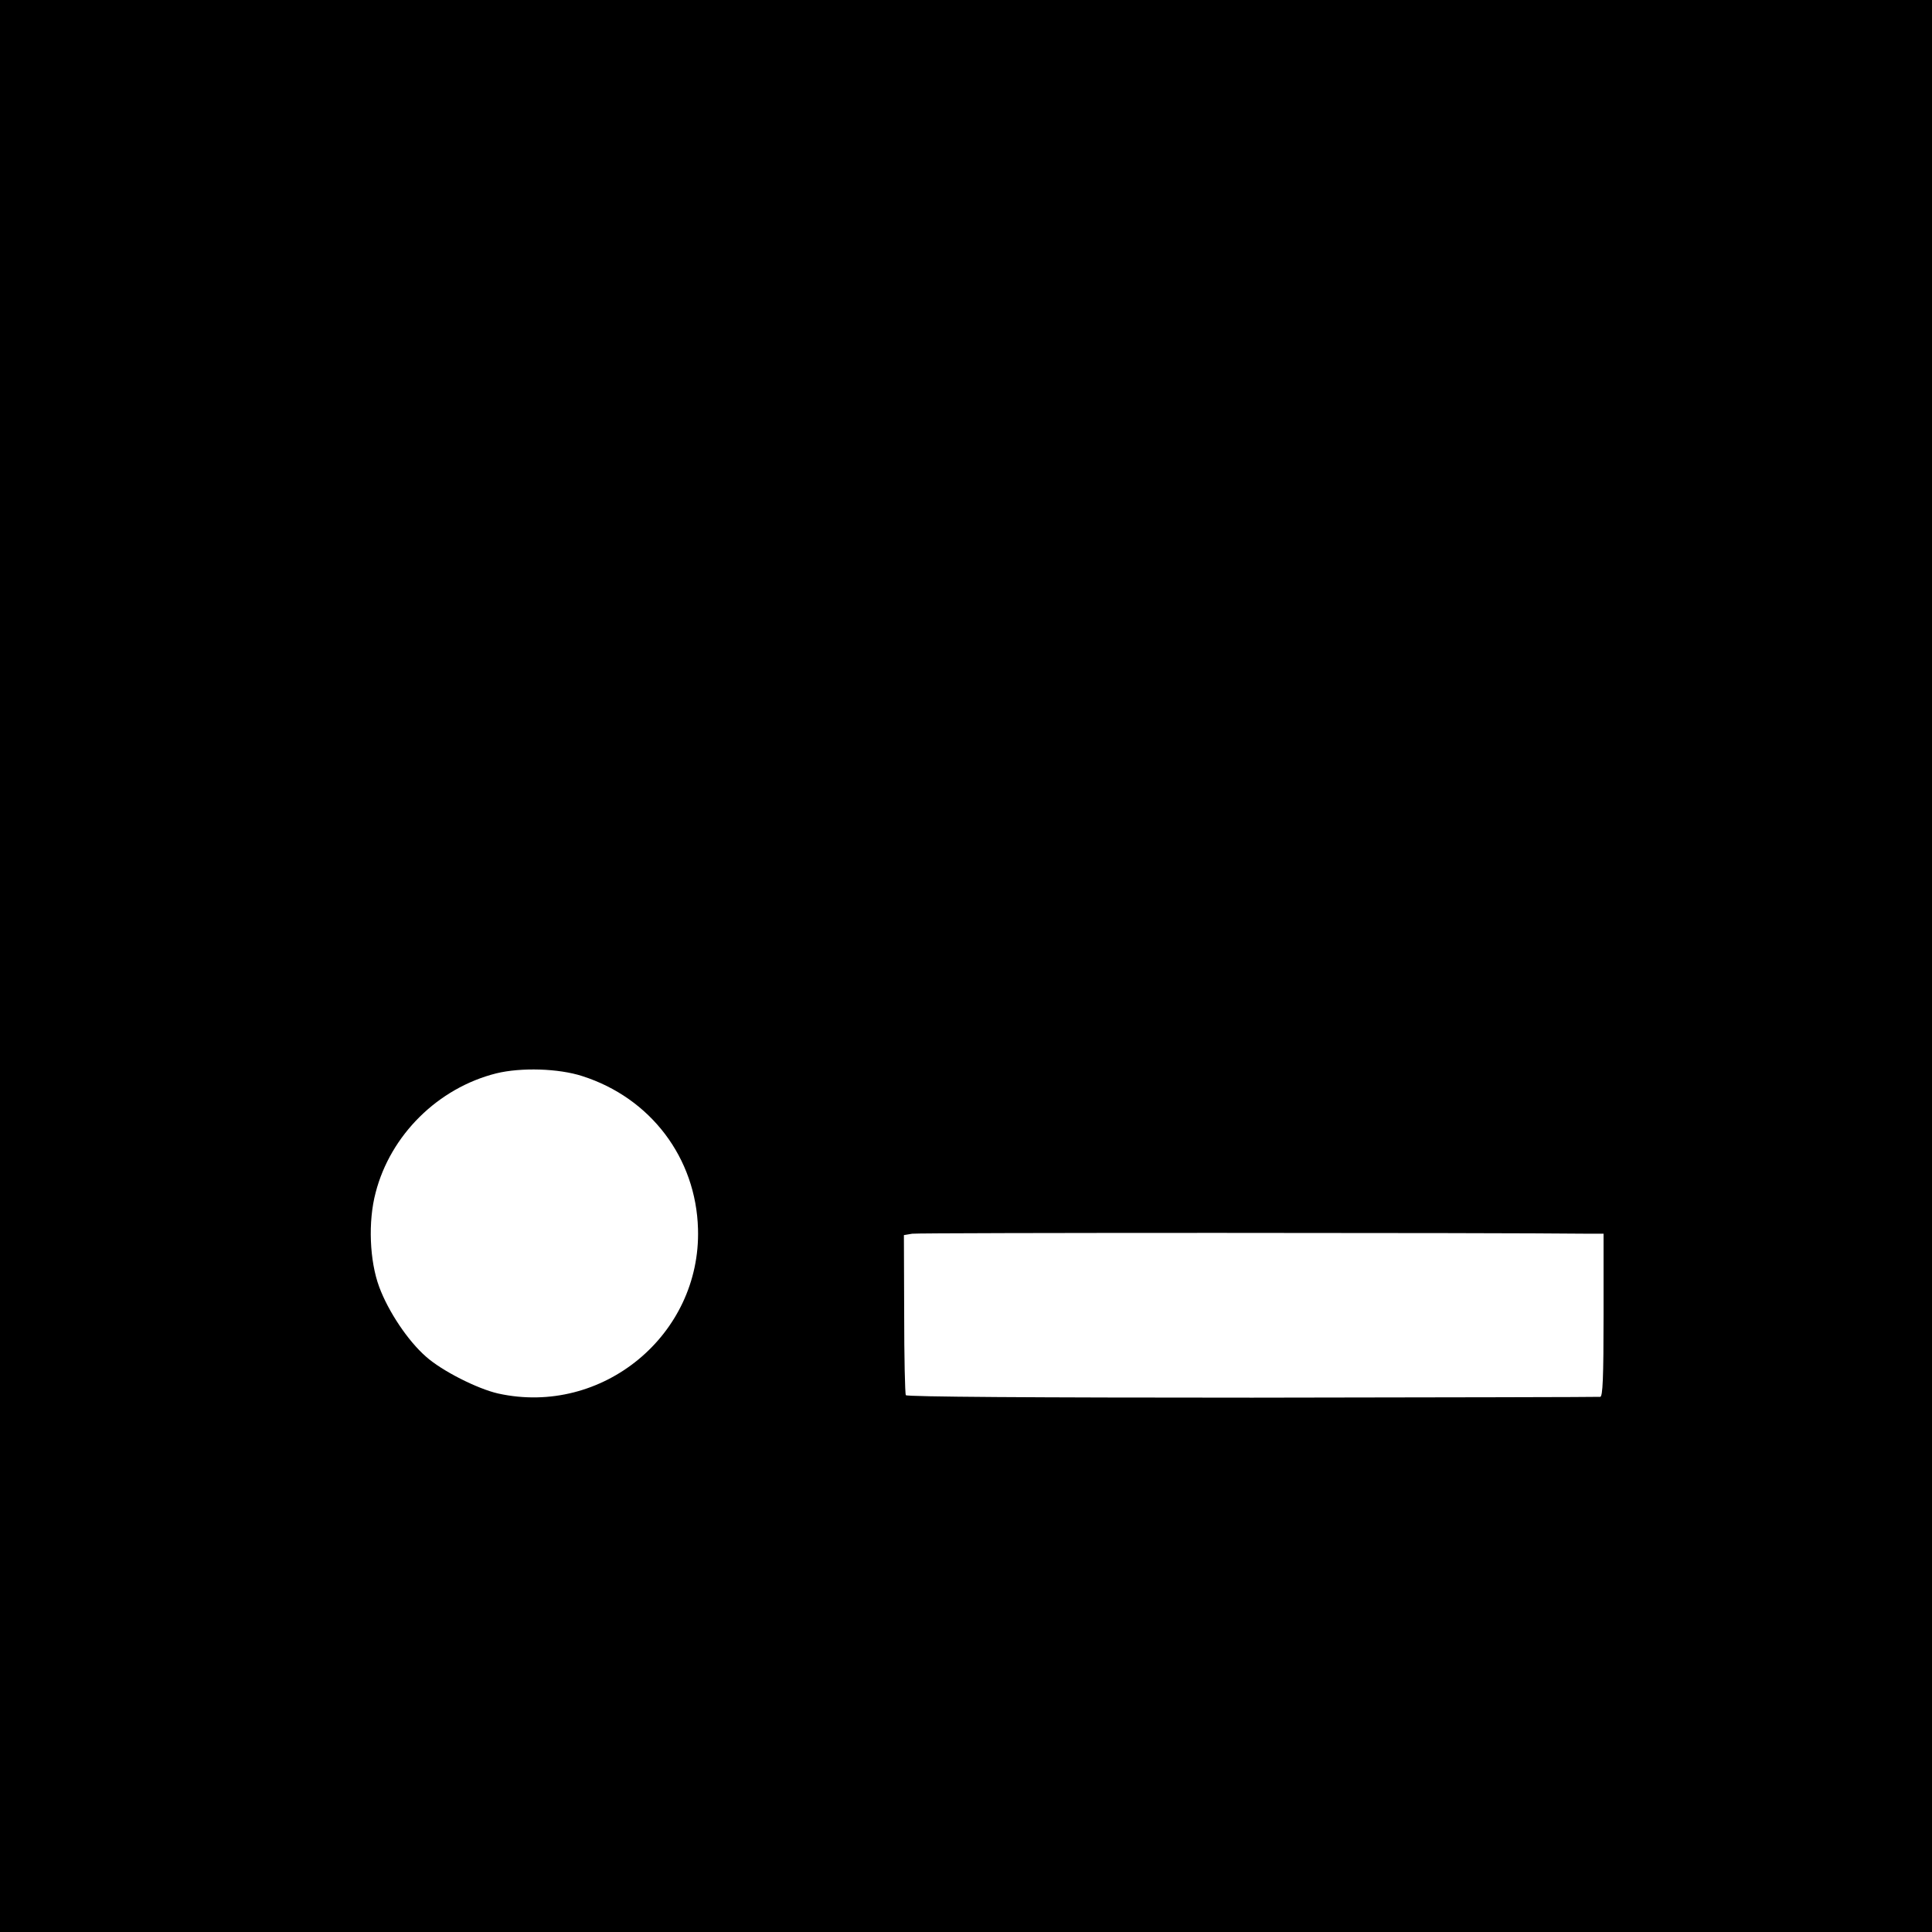 <?xml version="1.0" standalone="no"?>
<!DOCTYPE svg PUBLIC "-//W3C//DTD SVG 20010904//EN"
 "http://www.w3.org/TR/2001/REC-SVG-20010904/DTD/svg10.dtd">
<svg version="1.0" xmlns="http://www.w3.org/2000/svg"
 width="700pt" height="700pt" viewBox="0 0 700 700"
 preserveAspectRatio="xMidYMid meet">
<g transform="translate(0,700) scale(0.1,-0.1)"
fill="#000000" stroke="none">
<path d="M0 3500 l0 -3500 3500 0 3500 0 0 3500 0 3500 -3500 0 -3500 0 0
-3500z m2110 -399 c247 -79 412 -296 419 -554 11 -384 -347 -679 -724 -596
-75 17 -204 82 -262 134 -65 57 -136 163 -169 252 -35 94 -41 237 -13 342 54
209 226 379 437 432 90 22 226 18 312 -10z m3653 -571 l47 0 0 -295 c0 -229
-3 -295 -12 -296 -7 -1 -575 -2 -1261 -3 -798 0 -1251 3 -1255 9 -3 5 -6 138
-6 295 l-1 285 30 5 c22 4 2108 4 2458 0z"/>
</g>
</svg>

